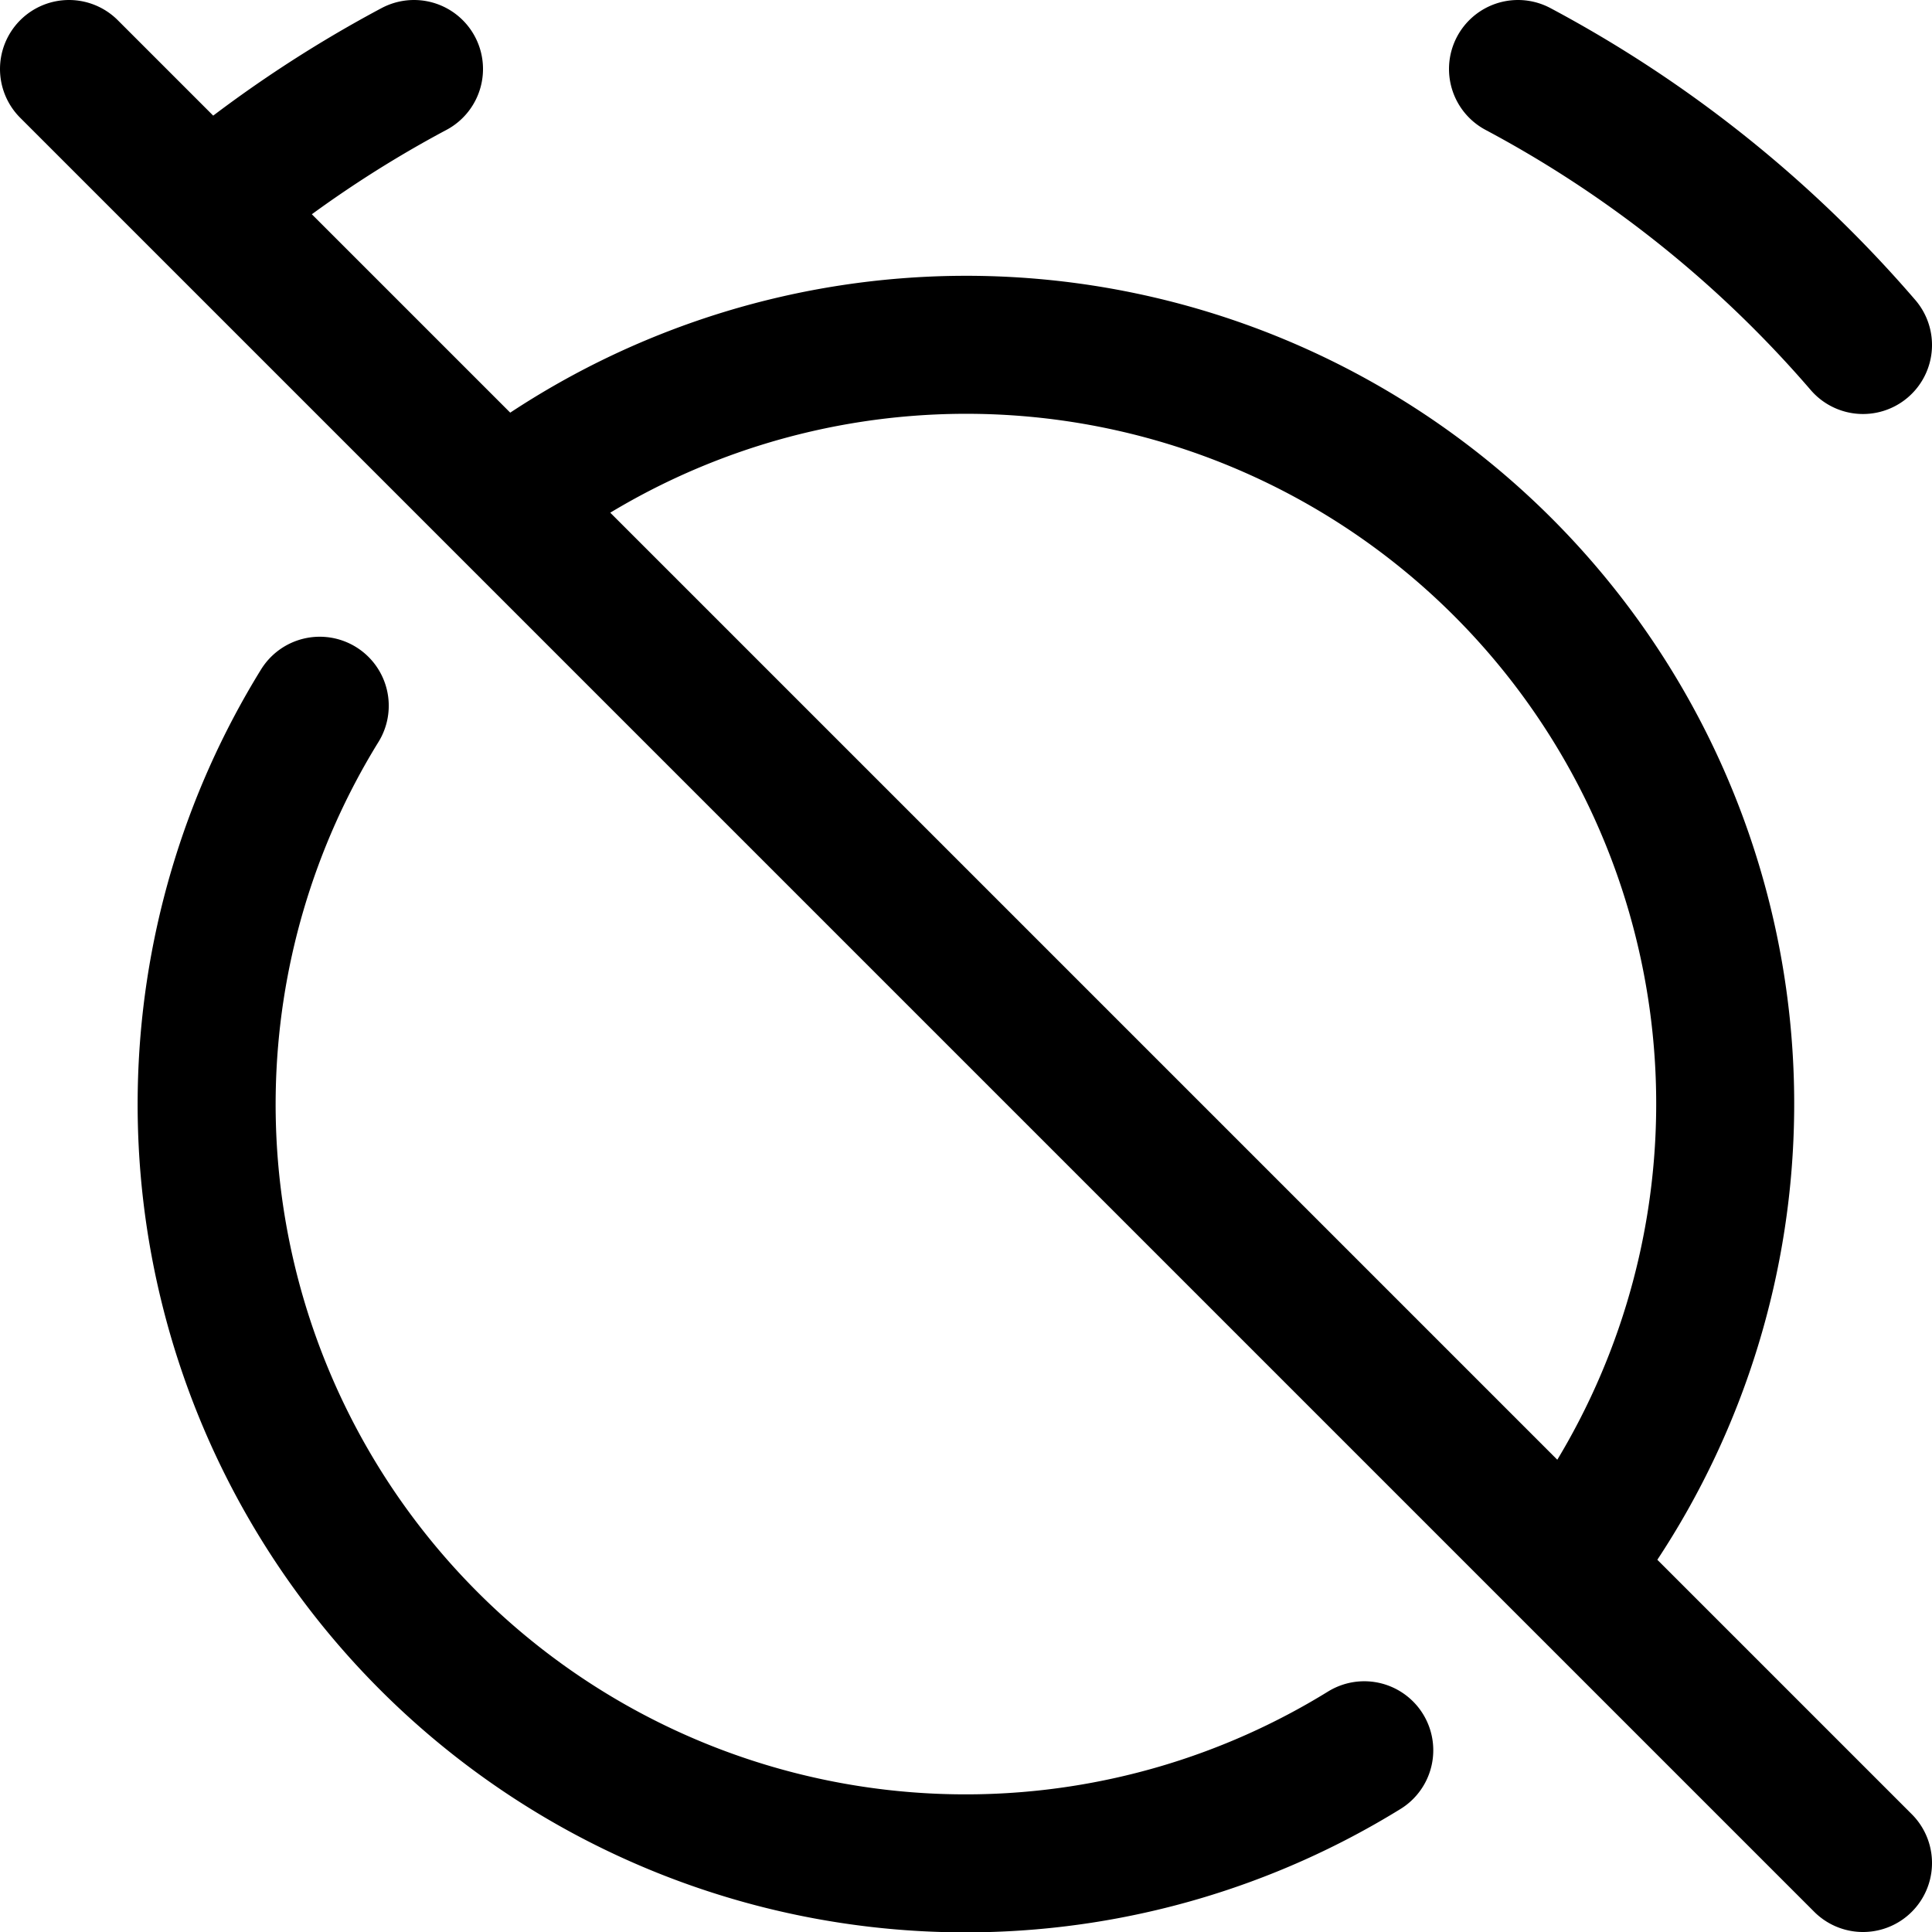 <svg focusable="false" xmlns="http://www.w3.org/2000/svg" fill="none" role="img" aria-label="Icon" viewBox="0 0 14 14">
  <path d="M13.5 2.5a8.69 8.69 0 0 0-2.5-2m2.5 13L.5.5M3 .5a8.69 8.69 0 0 0-1.493 1.007m9.85 9.85a5.5 5.5 0 0 0-7.714-7.714M2.317 5.114a5.5 5.5 0 0 0 7.569 7.569" stroke="currentColor" stroke-linecap="round" stroke-linejoin="round"/>
</svg>
